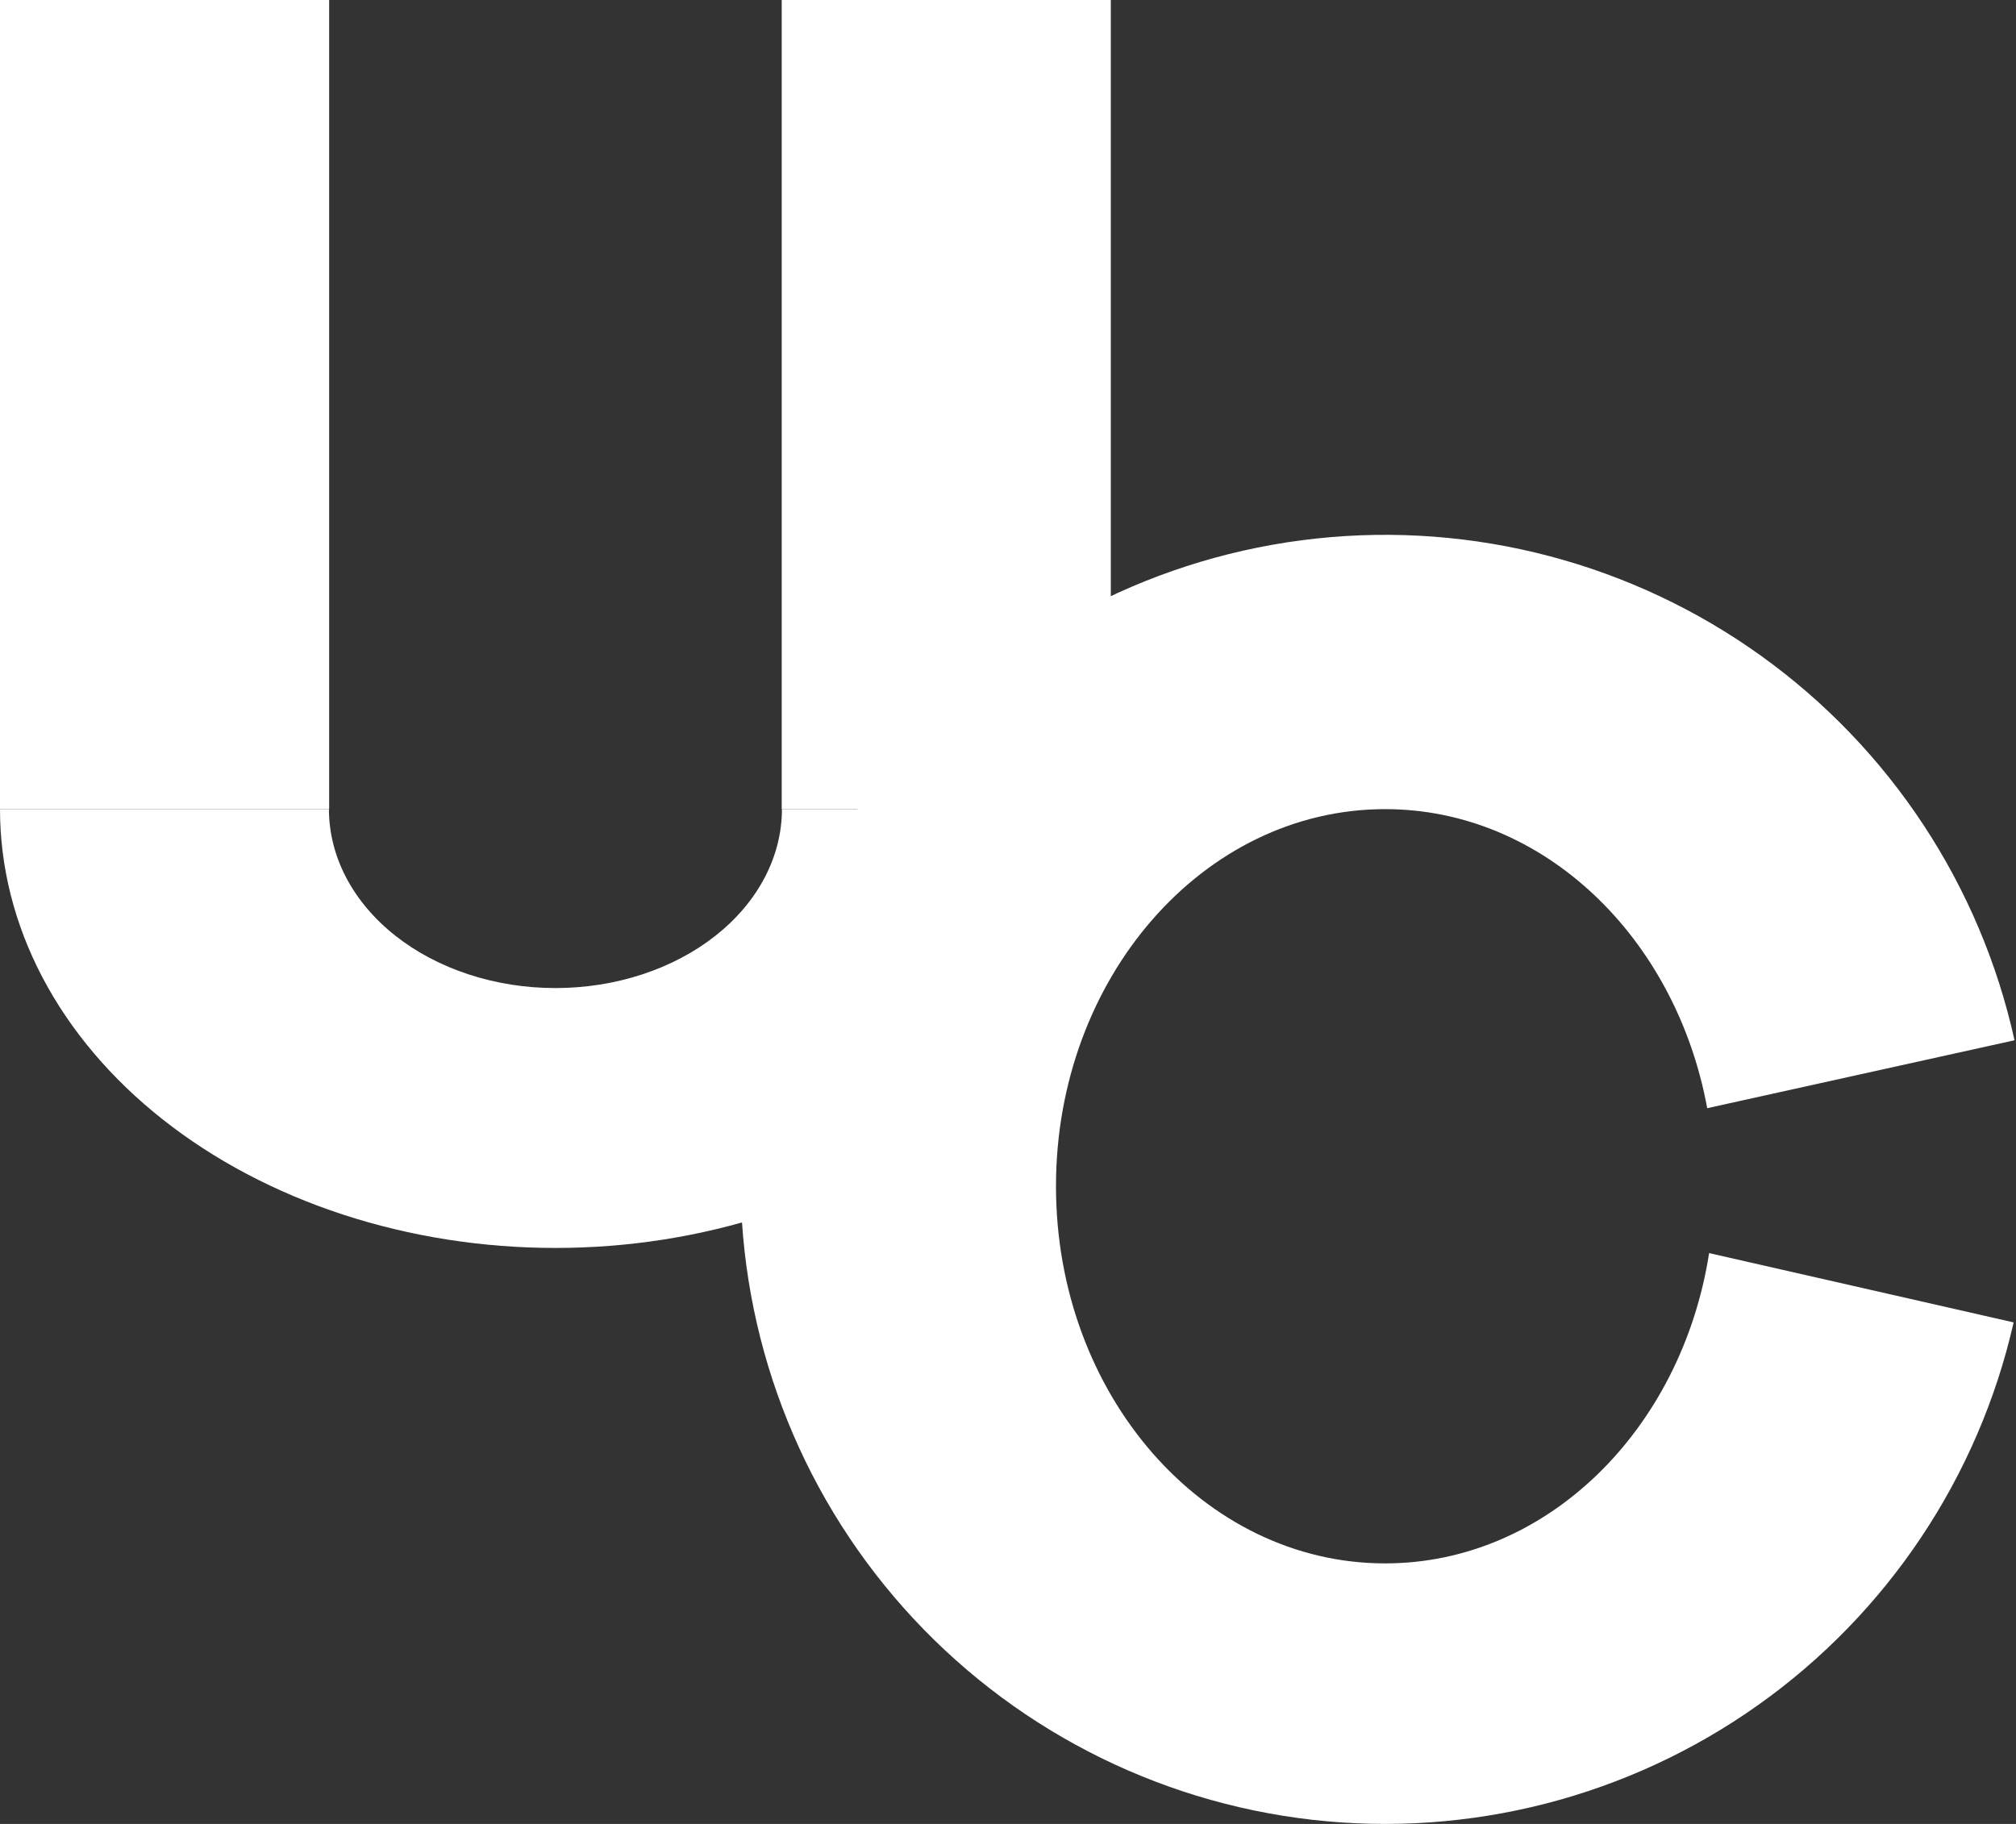<svg width="147" height="133" viewBox="0 0 147 133" fill="none" xmlns="http://www.w3.org/2000/svg">
<rect x="0" y="0" width="147" height="133" fill="#333333" stroke="none"/>
<path d="M81 59C81 63.202 79.952 67.364 77.917 71.246C75.882 75.128 72.899 78.656 69.138 81.627C65.377 84.599 60.912 86.956 55.999 88.564C51.085 90.172 45.819 91 40.5 91C35.181 91 29.915 90.172 25.001 88.564C20.088 86.956 15.623 84.599 11.862 81.627C8.101 78.656 5.118 75.128 3.083 71.246C1.048 67.363 -4.64961e-07 63.202 0 59L23.985 59C23.985 60.714 24.412 62.41 25.242 63.994C26.072 65.577 27.288 67.016 28.822 68.227C30.355 69.439 32.176 70.4 34.18 71.056C36.184 71.712 38.331 72.049 40.5 72.049C42.669 72.049 44.816 71.712 46.82 71.056C48.824 70.4 50.645 69.439 52.178 68.227C53.712 67.016 54.928 65.577 55.758 63.994C56.588 62.41 57.016 60.714 57.016 59H81Z" fill="white"/>
<path fill-rule="evenodd" clip-rule="evenodd" d="M128.424 47.831C137.82 54.581 144.395 64.56 146.892 75.856L124.484 80.809C122.196 68.353 112.551 59.002 100.999 59.002C87.744 59.002 76.999 71.314 76.999 86.502C76.999 101.689 87.744 114.002 100.999 114.002C112.802 114.002 122.615 104.239 124.623 91.376L146.828 96.429C144.261 107.71 137.624 117.647 128.186 124.339C118.749 131.031 107.175 134.008 95.68 132.698C84.185 131.389 73.577 125.885 65.887 117.242C58.197 108.599 53.964 97.423 54 85.854C54.036 74.285 58.338 63.136 66.082 54.54C73.826 45.945 84.468 40.508 95.971 39.27C107.473 38.032 119.029 41.08 128.424 47.831Z" fill="white"/>
<path d="M0 0H24V59H0V0Z" fill="white"/>
<path d="M57 0H80.996V59H57V0Z" fill="white"/>
</svg>
